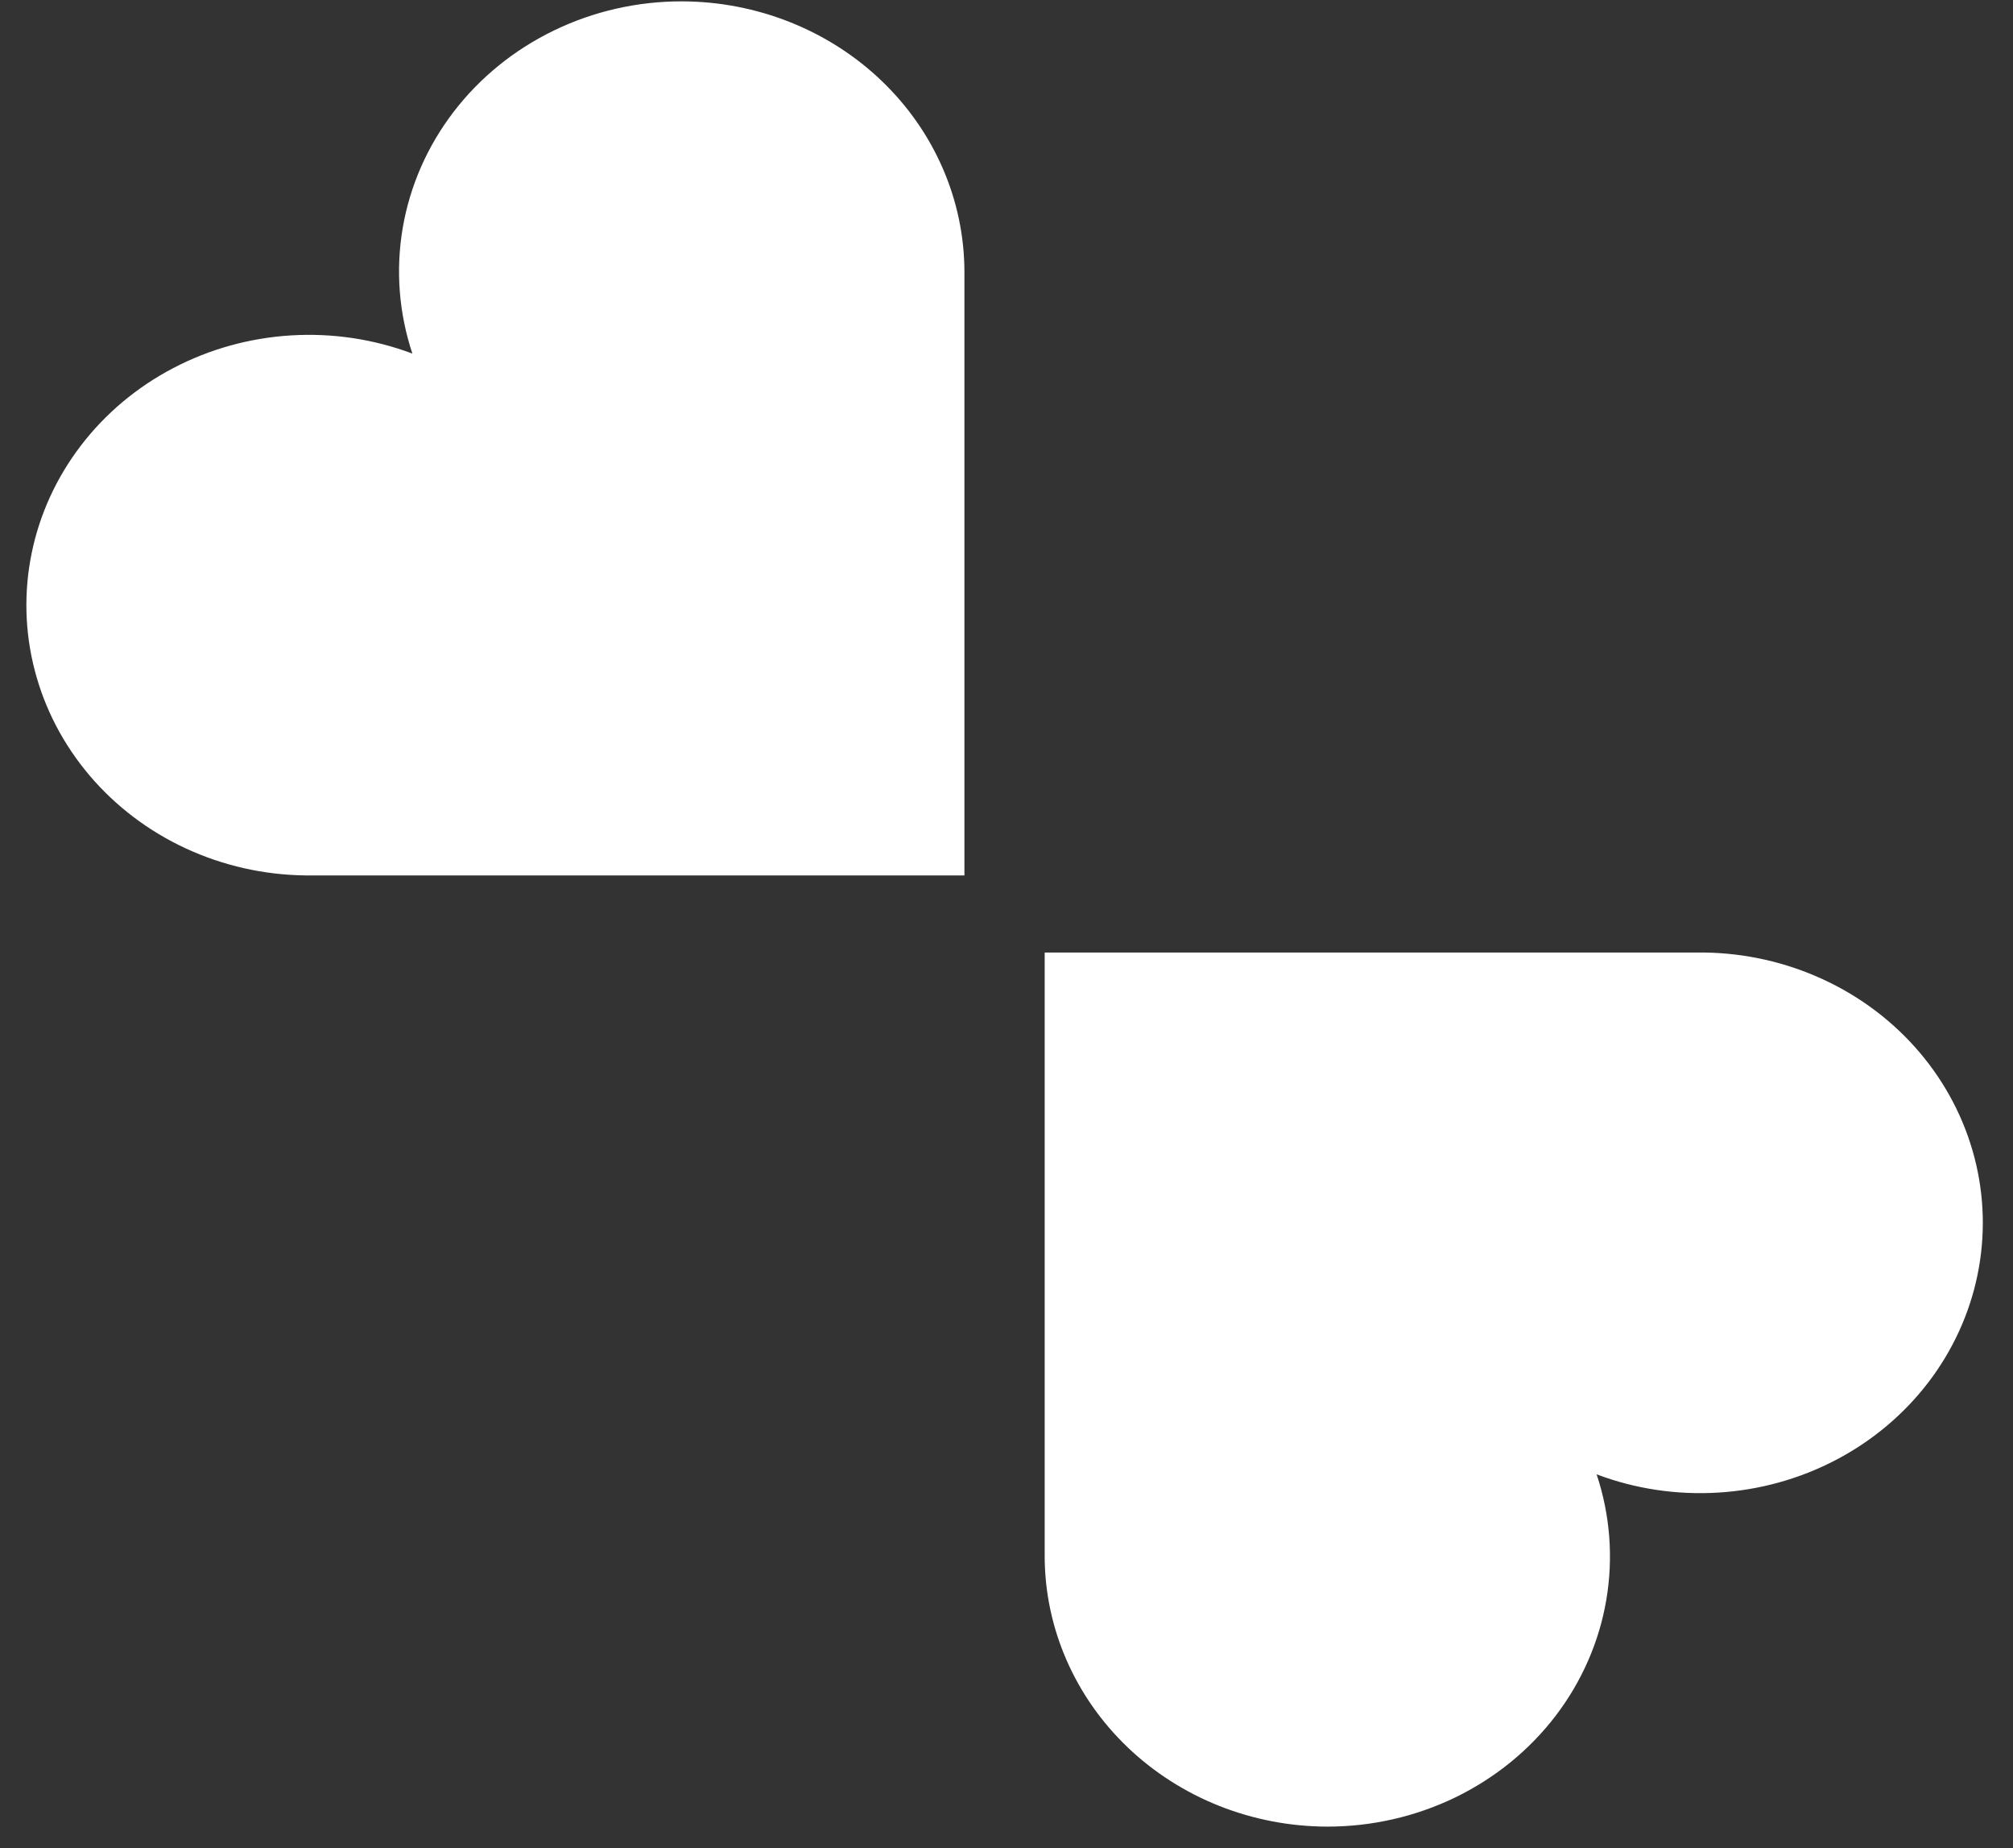 <svg width="61" height="56" viewBox="0 0 61 56" fill="#fff" xmlns="http://www.w3.org/2000/svg">
<rect x="0" y="0" width="61" height="56" fill="#333333" stroke="none"/>
<path fill-rule="evenodd" clip-rule="evenodd" d="M20.662 0.041C22.931 0.046 25.107 0.91 26.711 2.445C28.316 3.98 29.22 6.061 29.225 8.232V26.527H9.254C7.999 26.512 6.763 26.233 5.633 25.71C4.503 25.187 3.507 24.433 2.716 23.501C1.925 22.569 1.357 21.483 1.054 20.318C0.75 19.153 0.718 17.938 0.96 16.76C1.201 15.582 1.711 14.469 2.452 13.501C3.193 12.532 4.148 11.73 5.249 11.154C6.349 10.577 7.569 10.239 8.822 10.163C10.074 10.087 11.329 10.275 12.497 10.715C12.087 9.487 11.987 8.183 12.203 6.911C12.42 5.639 12.947 4.434 13.743 3.393C14.539 2.353 15.581 1.507 16.783 0.925C17.985 0.342 19.314 0.039 20.662 0.041ZM40.219 55.35C37.949 55.345 35.774 54.481 34.169 52.945C32.565 51.41 31.661 49.329 31.657 47.158V28.863H51.625C52.881 28.877 54.117 29.156 55.248 29.679C56.379 30.201 57.375 30.955 58.167 31.887C58.959 32.819 59.527 33.907 59.831 35.072C60.135 36.237 60.167 37.452 59.925 38.631C59.683 39.809 59.173 40.923 58.432 41.892C57.69 42.861 56.735 43.663 55.634 44.239C54.532 44.816 53.312 45.154 52.059 45.229C50.805 45.305 49.55 45.116 48.382 44.675C48.792 45.903 48.892 47.206 48.676 48.479C48.46 49.751 47.932 50.956 47.137 51.997C46.341 53.037 45.3 53.883 44.098 54.466C42.896 55.048 41.567 55.351 40.219 55.35Z" fill="#fff"/>
</svg>

